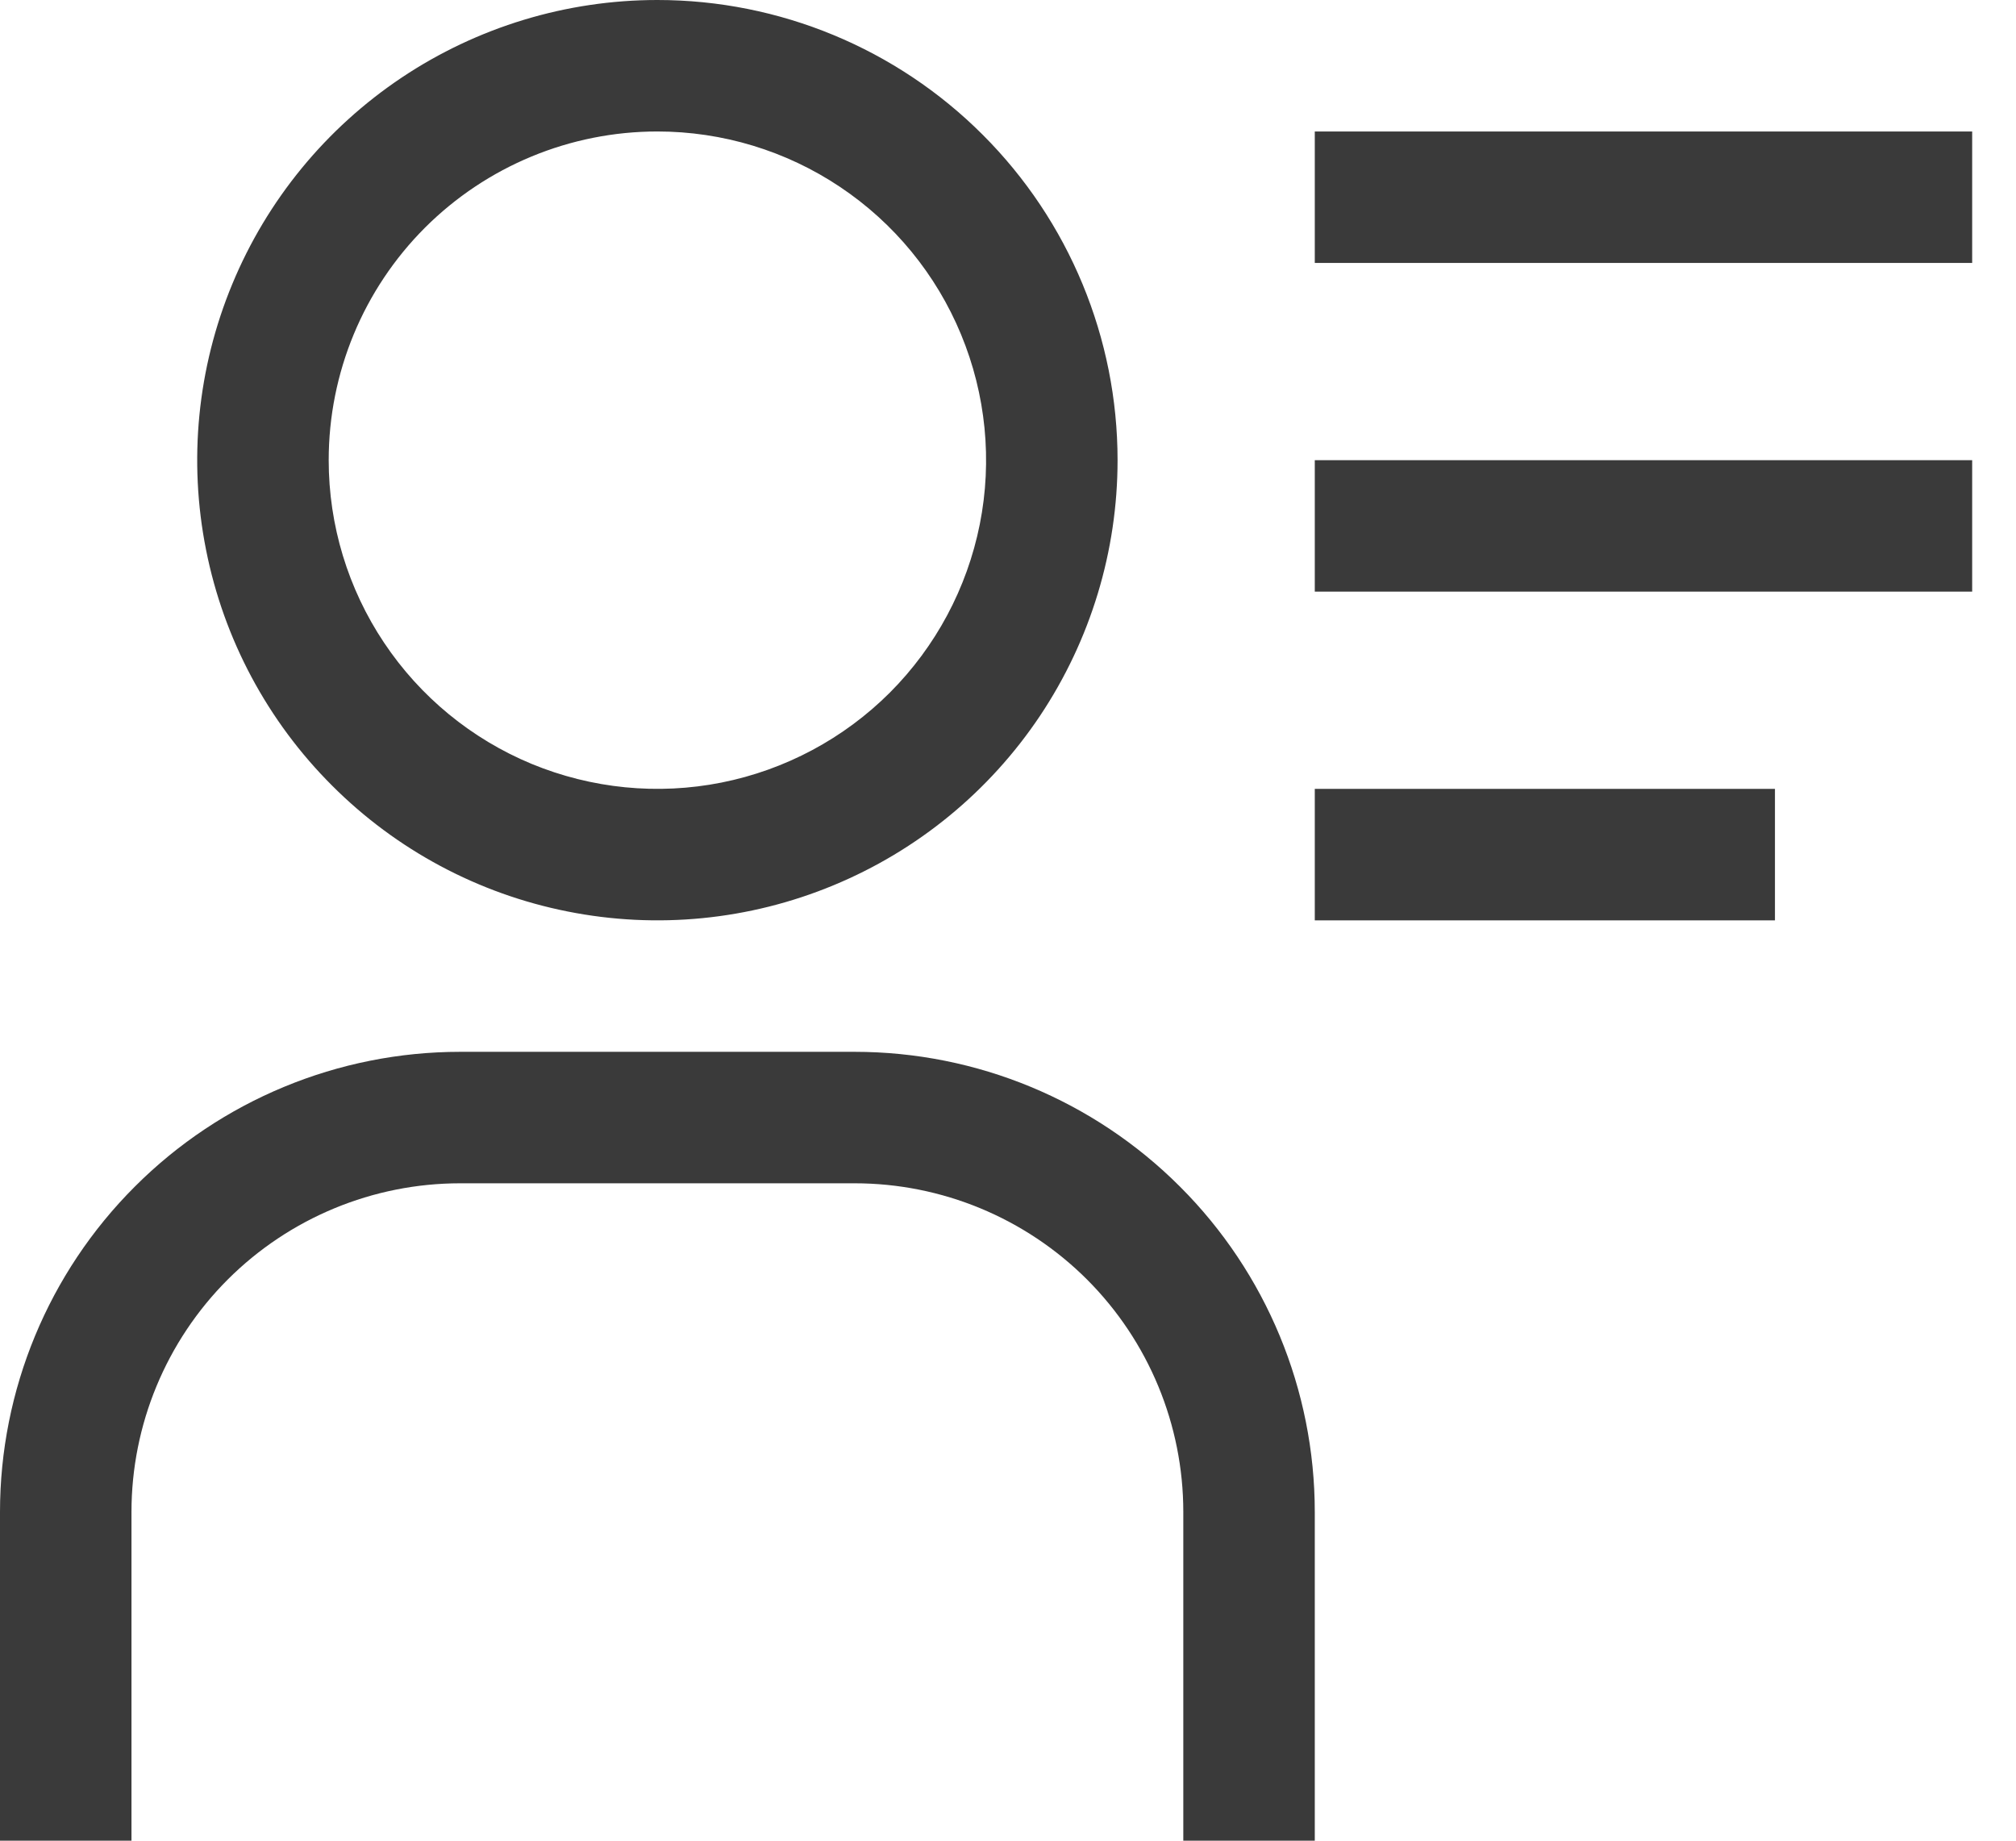 <svg width="23" height="21" viewBox="0 0 23 21" fill="none" xmlns="http://www.w3.org/2000/svg">
<path d="M7.5 1.5C8.242 1.5 8.967 1.72 9.583 2.132C10.2 2.544 10.681 3.13 10.964 3.815C11.248 4.5 11.323 5.254 11.178 5.982C11.033 6.709 10.676 7.377 10.152 7.902C9.627 8.426 8.959 8.783 8.232 8.928C7.504 9.073 6.75 8.998 6.065 8.715C5.38 8.431 4.794 7.95 4.382 7.333C3.97 6.717 3.75 5.992 3.75 5.25C3.75 4.255 4.145 3.302 4.848 2.598C5.552 1.895 6.505 1.5 7.5 1.5ZM7.5 0C6.462 0 5.447 0.308 4.583 0.885C3.72 1.462 3.047 2.282 2.65 3.241C2.252 4.2 2.148 5.256 2.351 6.274C2.553 7.293 3.053 8.228 3.788 8.962C4.522 9.697 5.457 10.197 6.476 10.399C7.494 10.602 8.55 10.498 9.509 10.1C10.468 9.703 11.288 9.03 11.865 8.167C12.442 7.303 12.75 6.288 12.75 5.25C12.75 3.858 12.197 2.522 11.212 1.538C10.228 0.553 8.892 0 7.5 0ZM15 21H13.5V17.25C13.5 16.255 13.105 15.302 12.402 14.598C11.698 13.895 10.745 13.5 9.75 13.5H5.25C4.255 13.5 3.302 13.895 2.598 14.598C1.895 15.302 1.5 16.255 1.5 17.25V21H0V17.25C0 15.858 0.553 14.522 1.538 13.538C2.522 12.553 3.858 12 5.25 12H9.75C11.142 12 12.478 12.553 13.462 13.538C14.447 14.522 15 15.858 15 17.25V21ZM15 1.5H22.5V3H15V1.5ZM15 5.25H22.5V6.75H15V5.25ZM15 9H20.25V10.5H15V9Z" fill="#3A3A3A"/>
</svg>
